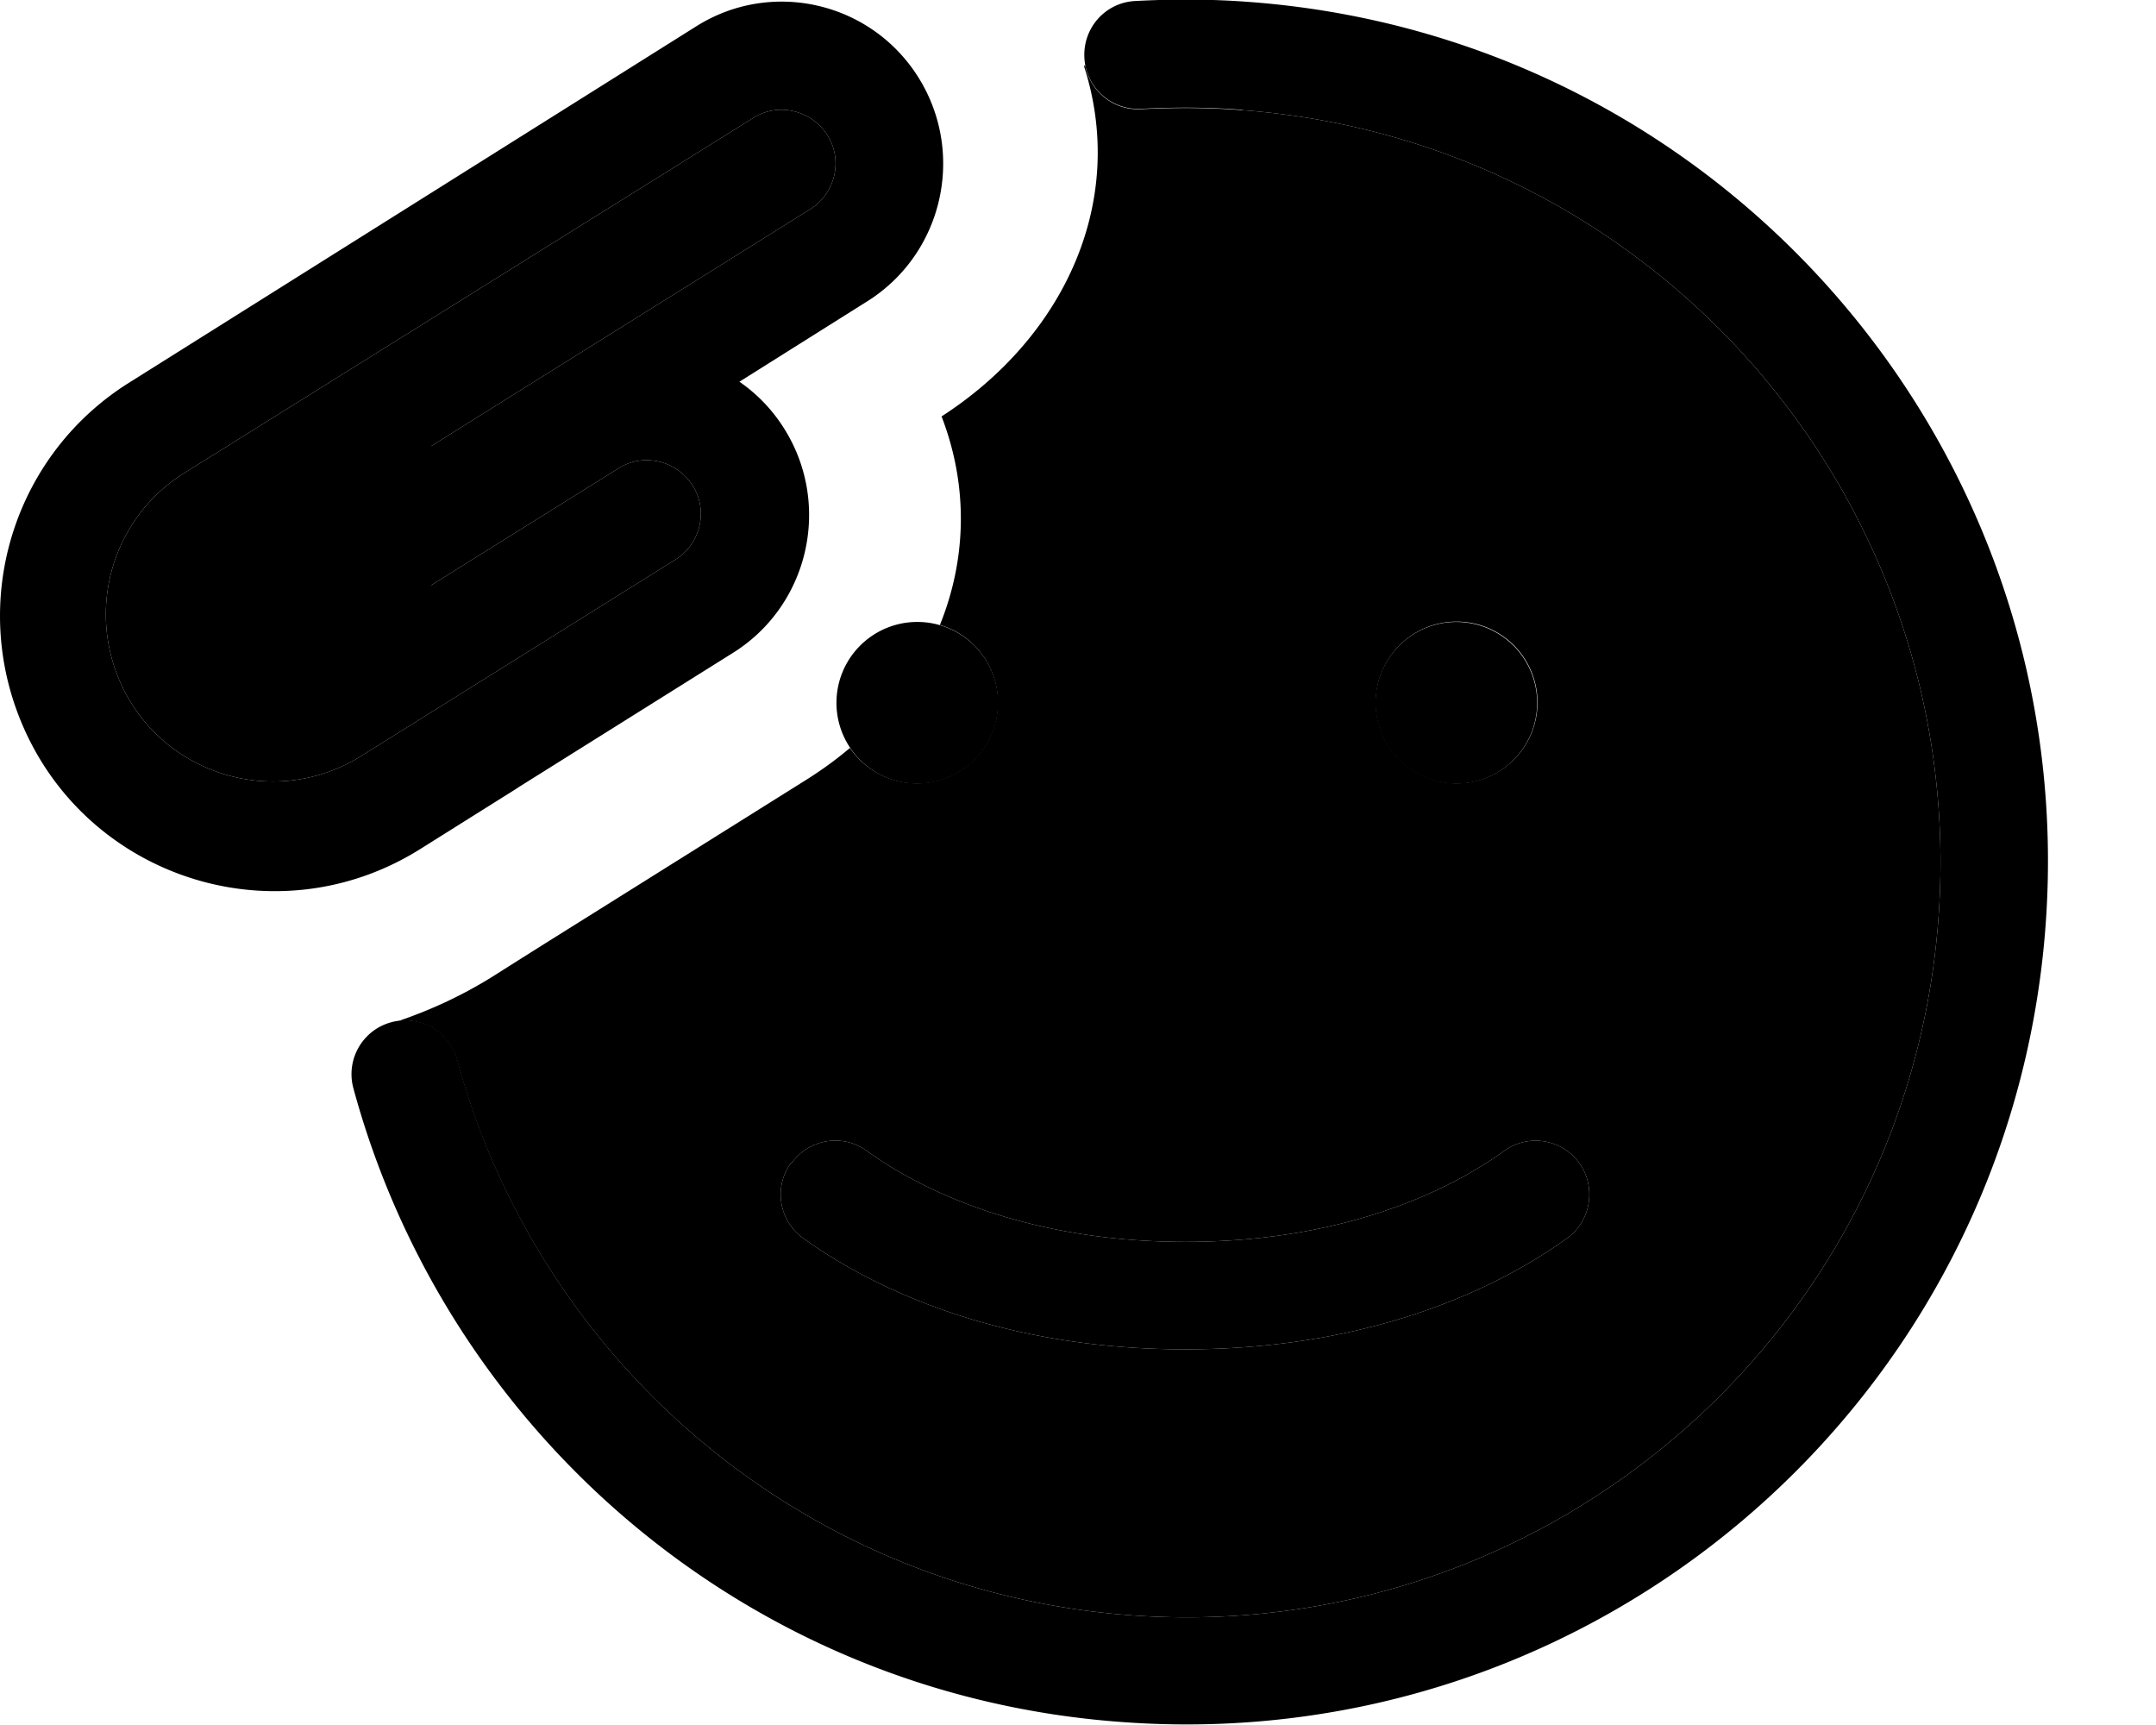 <svg xmlns="http://www.w3.org/2000/svg" viewBox="0 0 640 512"><path class="pr-icon-duotone-secondary" d="M34.6 199.8c11 29.3 46 41.2 72.6 24.6l93.3-58.3c7.5-4.7 9.8-14.6 5.1-22s-14.6-9.8-22-5.1L128 173.7l0-41.3L240.5 62.1c7.5-4.7 9.8-14.6 5.1-22s-14.6-9.8-22-5.1L54.7 140.4c-20 12.5-28.4 37.3-20.1 59.4zm84 103.2c7.7-.8 15 4 17.1 11.7C159.9 403.7 238 472.1 335.3 479.4c123.4 9.3 230.9-83.3 240.1-206.6s-83.3-230.9-206.6-240.1c-10.1-.8-20.1-.8-30-.3c-8.2 .5-15.3-5.3-16.7-13.2l-.3 .5c12.8 39.8-5.6 80.2-42.3 103.9c8.2 21.3 7.2 42.9-.5 61.9c10 2.9 17.2 12.1 17.2 23c0 13.3-10.7 24-24 24c-8.3 0-15.6-4.2-19.9-10.5c-3.9 3.3-8 6.3-12.4 9.1l-64 40.1c-9.9 6.2-19.5 12.2-29.1 18.3c-9.2 5.8-18.7 10.2-28.4 13.5zM235 345.2c5.2-7.2 15.2-8.8 22.3-3.6c17.5 12.6 48.9 27 94.6 27s77.2-14.4 94.6-27c7.2-5.2 17.2-3.5 22.3 3.6s3.5 17.2-3.6 22.3c-22.7 16.4-60.7 33-113.4 33s-90.6-16.6-113.4-33c-7.2-5.2-8.8-15.2-3.6-22.3zM456.4 208.5a24 24 0 1 1 -48 0 24 24 0 1 1 48 0z"/><path class="pr-icon-duotone-primary" d="M368.8 32.6c-10.1-.8-20.1-.8-30-.3c-8.8 .5-16.4-6.2-16.9-15.1s6.2-16.4 15-16.9c11.2-.6 22.7-.6 34.2 .3c141 10.6 246.7 133.4 236.1 274.4s-133.4 246.7-274.4 236.1C221.7 503 132.5 424.8 104.9 323c-2.3-8.5 2.7-17.3 11.3-19.6s17.3 2.7 19.6 11.3C159.9 403.7 238 472.1 335.3 479.4c123.4 9.3 230.9-83.3 240.1-206.6s-83.3-230.9-206.6-240.1zM235 345.2c5.2-7.2 15.2-8.8 22.3-3.6c17.5 12.6 48.9 27 94.6 27s77.2-14.4 94.6-27c7.2-5.2 17.2-3.5 22.3 3.6s3.5 17.2-3.6 22.3c-22.7 16.4-60.7 33-113.4 33s-90.6-16.6-113.4-33c-7.2-5.2-8.8-15.2-3.6-22.3zm37.3-160.6a24 24 0 1 1 0 48 24 24 0 1 1 0-48zm136 24a24 24 0 1 1 48 0 24 24 0 1 1 -48 0zM257.5 89.4l-38 23.9c5.2 3.6 9.8 8.3 13.4 14.1c14 22.5 7.2 52.2-15.2 66.3l-64 40.1c0 0 0 0 0 0l-.1 .1-29 18.2C80.9 279.4 23.2 259.8 5.2 211.5c-13.6-36.4 .2-77.3 33.1-97.9L206.7 7.8c22.4-14.1 52-7.2 66 15.3s7.2 52.2-15.2 66.3zm-17-27.3c7.5-4.7 9.8-14.6 5.1-22s-14.6-9.8-22-5.1L54.7 140.4c-20 12.5-28.4 37.3-20.1 59.4c11 29.3 46 41.2 72.6 24.6l93.3-58.3c7.5-4.7 9.8-14.6 5.1-22s-14.6-9.8-22-5.1L128 173.7l0-41.3L240.5 62.1z"/></svg>